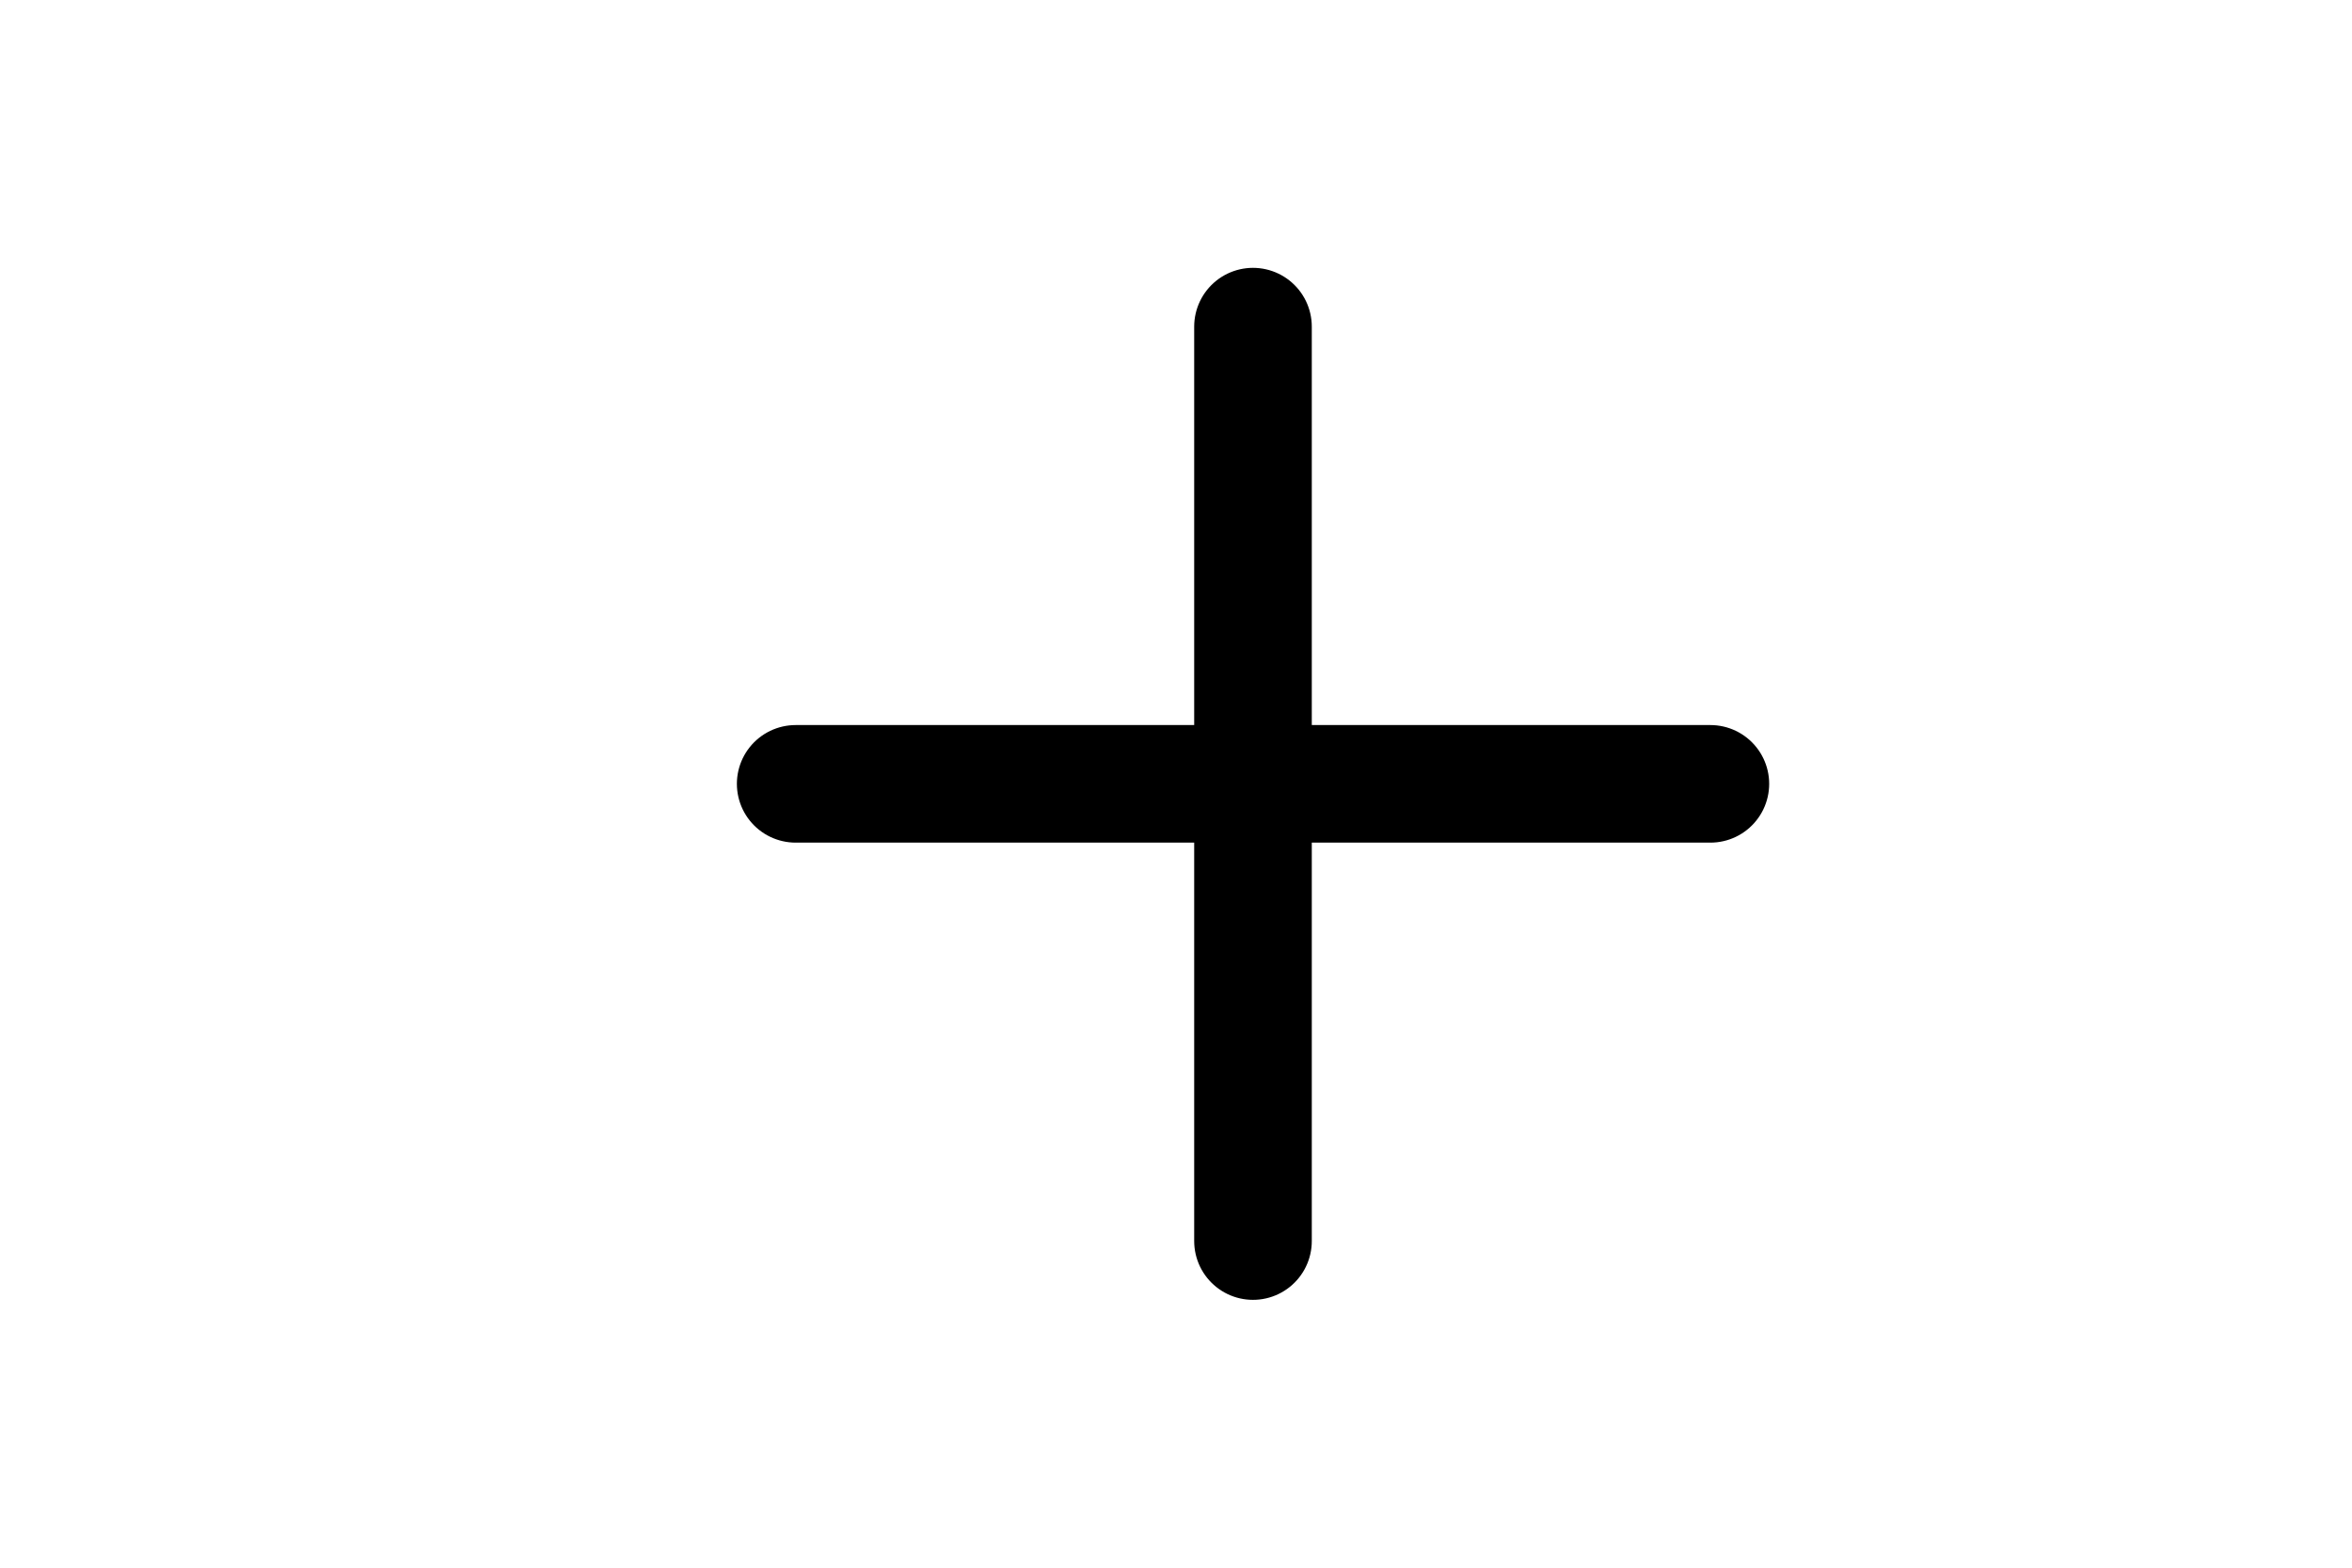<svg width="30" height="20" viewBox="0 0 30 20" fill="none" xmlns="http://www.w3.org/2000/svg">
<path d="M15.982 4.167V15.833" stroke="black" stroke-width="1.5" stroke-linecap="round" stroke-linejoin="round"/>
<path d="M10.149 10H21.816" stroke="black" stroke-width="1.5" stroke-linecap="round" stroke-linejoin="round"/>
</svg>
